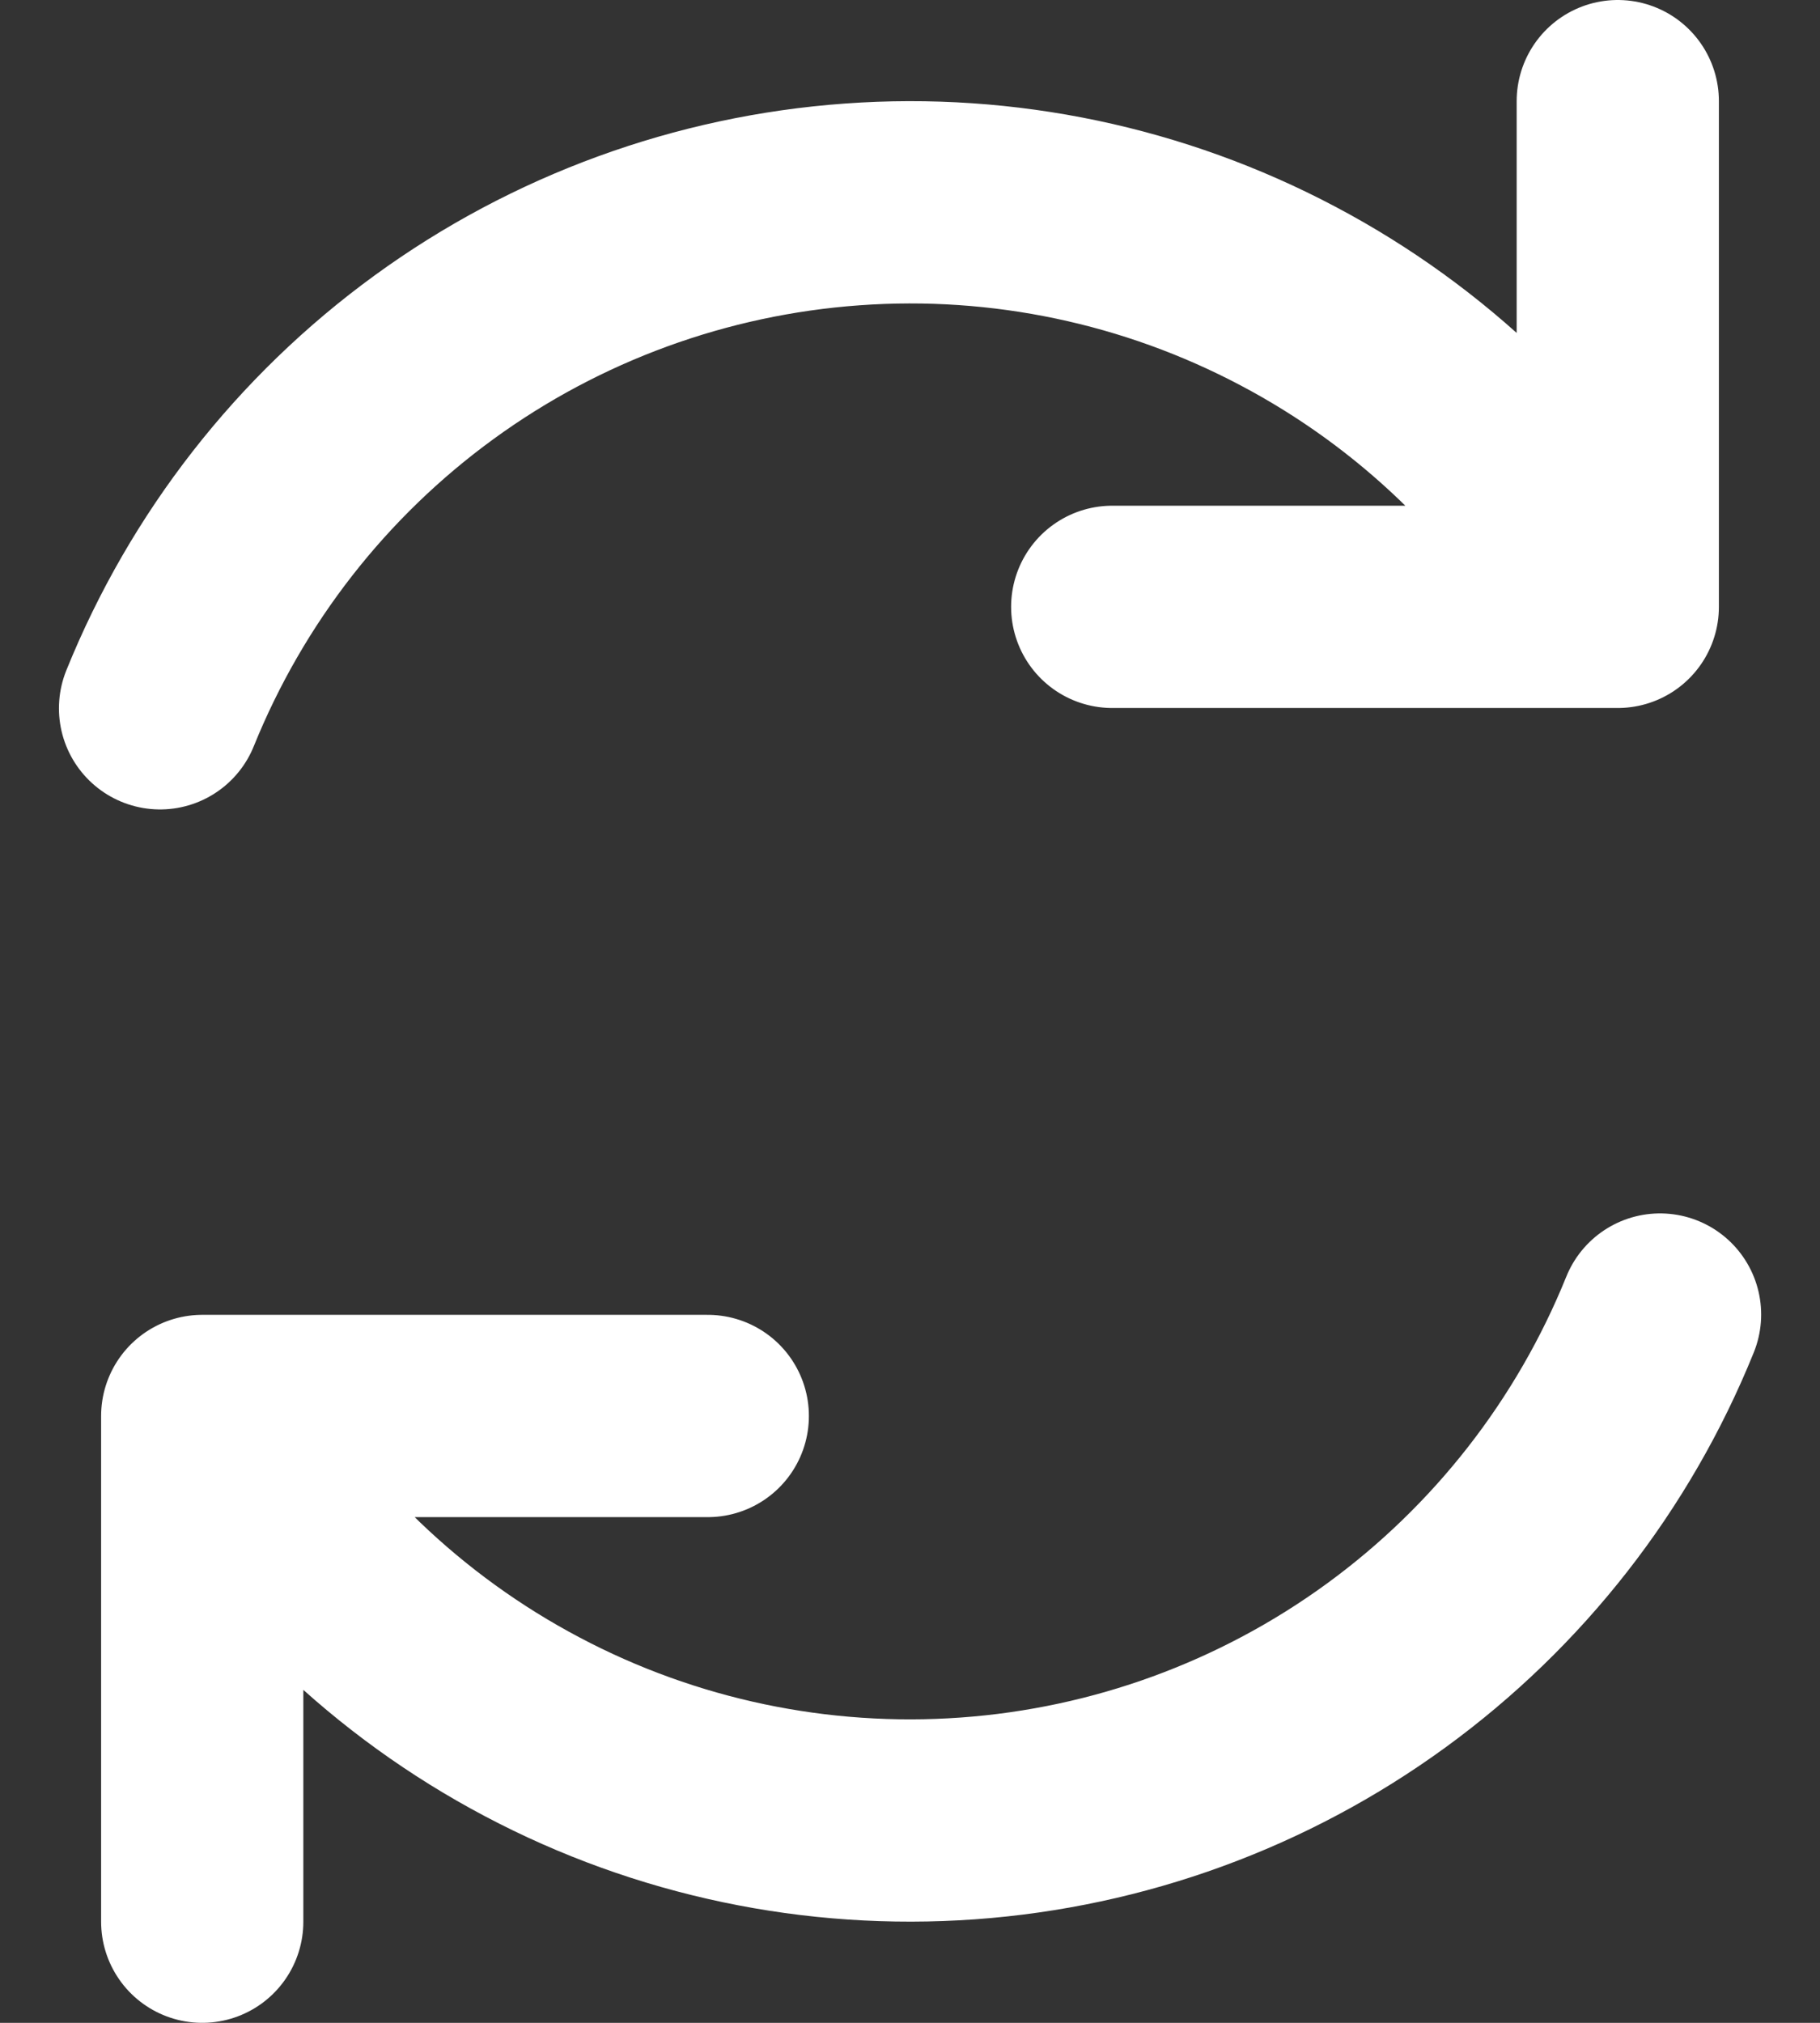 <svg width="18" height="20" viewBox="0 0 18 20" fill="none" xmlns="http://www.w3.org/2000/svg">
<rect x="0" y="0" width="18" height="20" fill="#333333" stroke="none"/>
<path d="M7 14H2V19M11 6H16V1M1.583 7.003C2.144 5.616 3.082 4.413 4.293 3.532C5.503 2.651 6.937 2.128 8.43 2.021C9.923 1.913 11.415 2.227 12.738 2.927C14.062 3.626 15.161 4.683 15.914 5.976M16.418 12.997C15.857 14.385 14.918 15.587 13.708 16.468C12.498 17.349 11.065 17.872 9.572 17.979C8.079 18.086 6.586 17.773 5.263 17.073C3.939 16.374 2.839 15.318 2.086 14.024" stroke="white" stroke-width="2" stroke-linecap="round" stroke-linejoin="round"/>
</svg>
